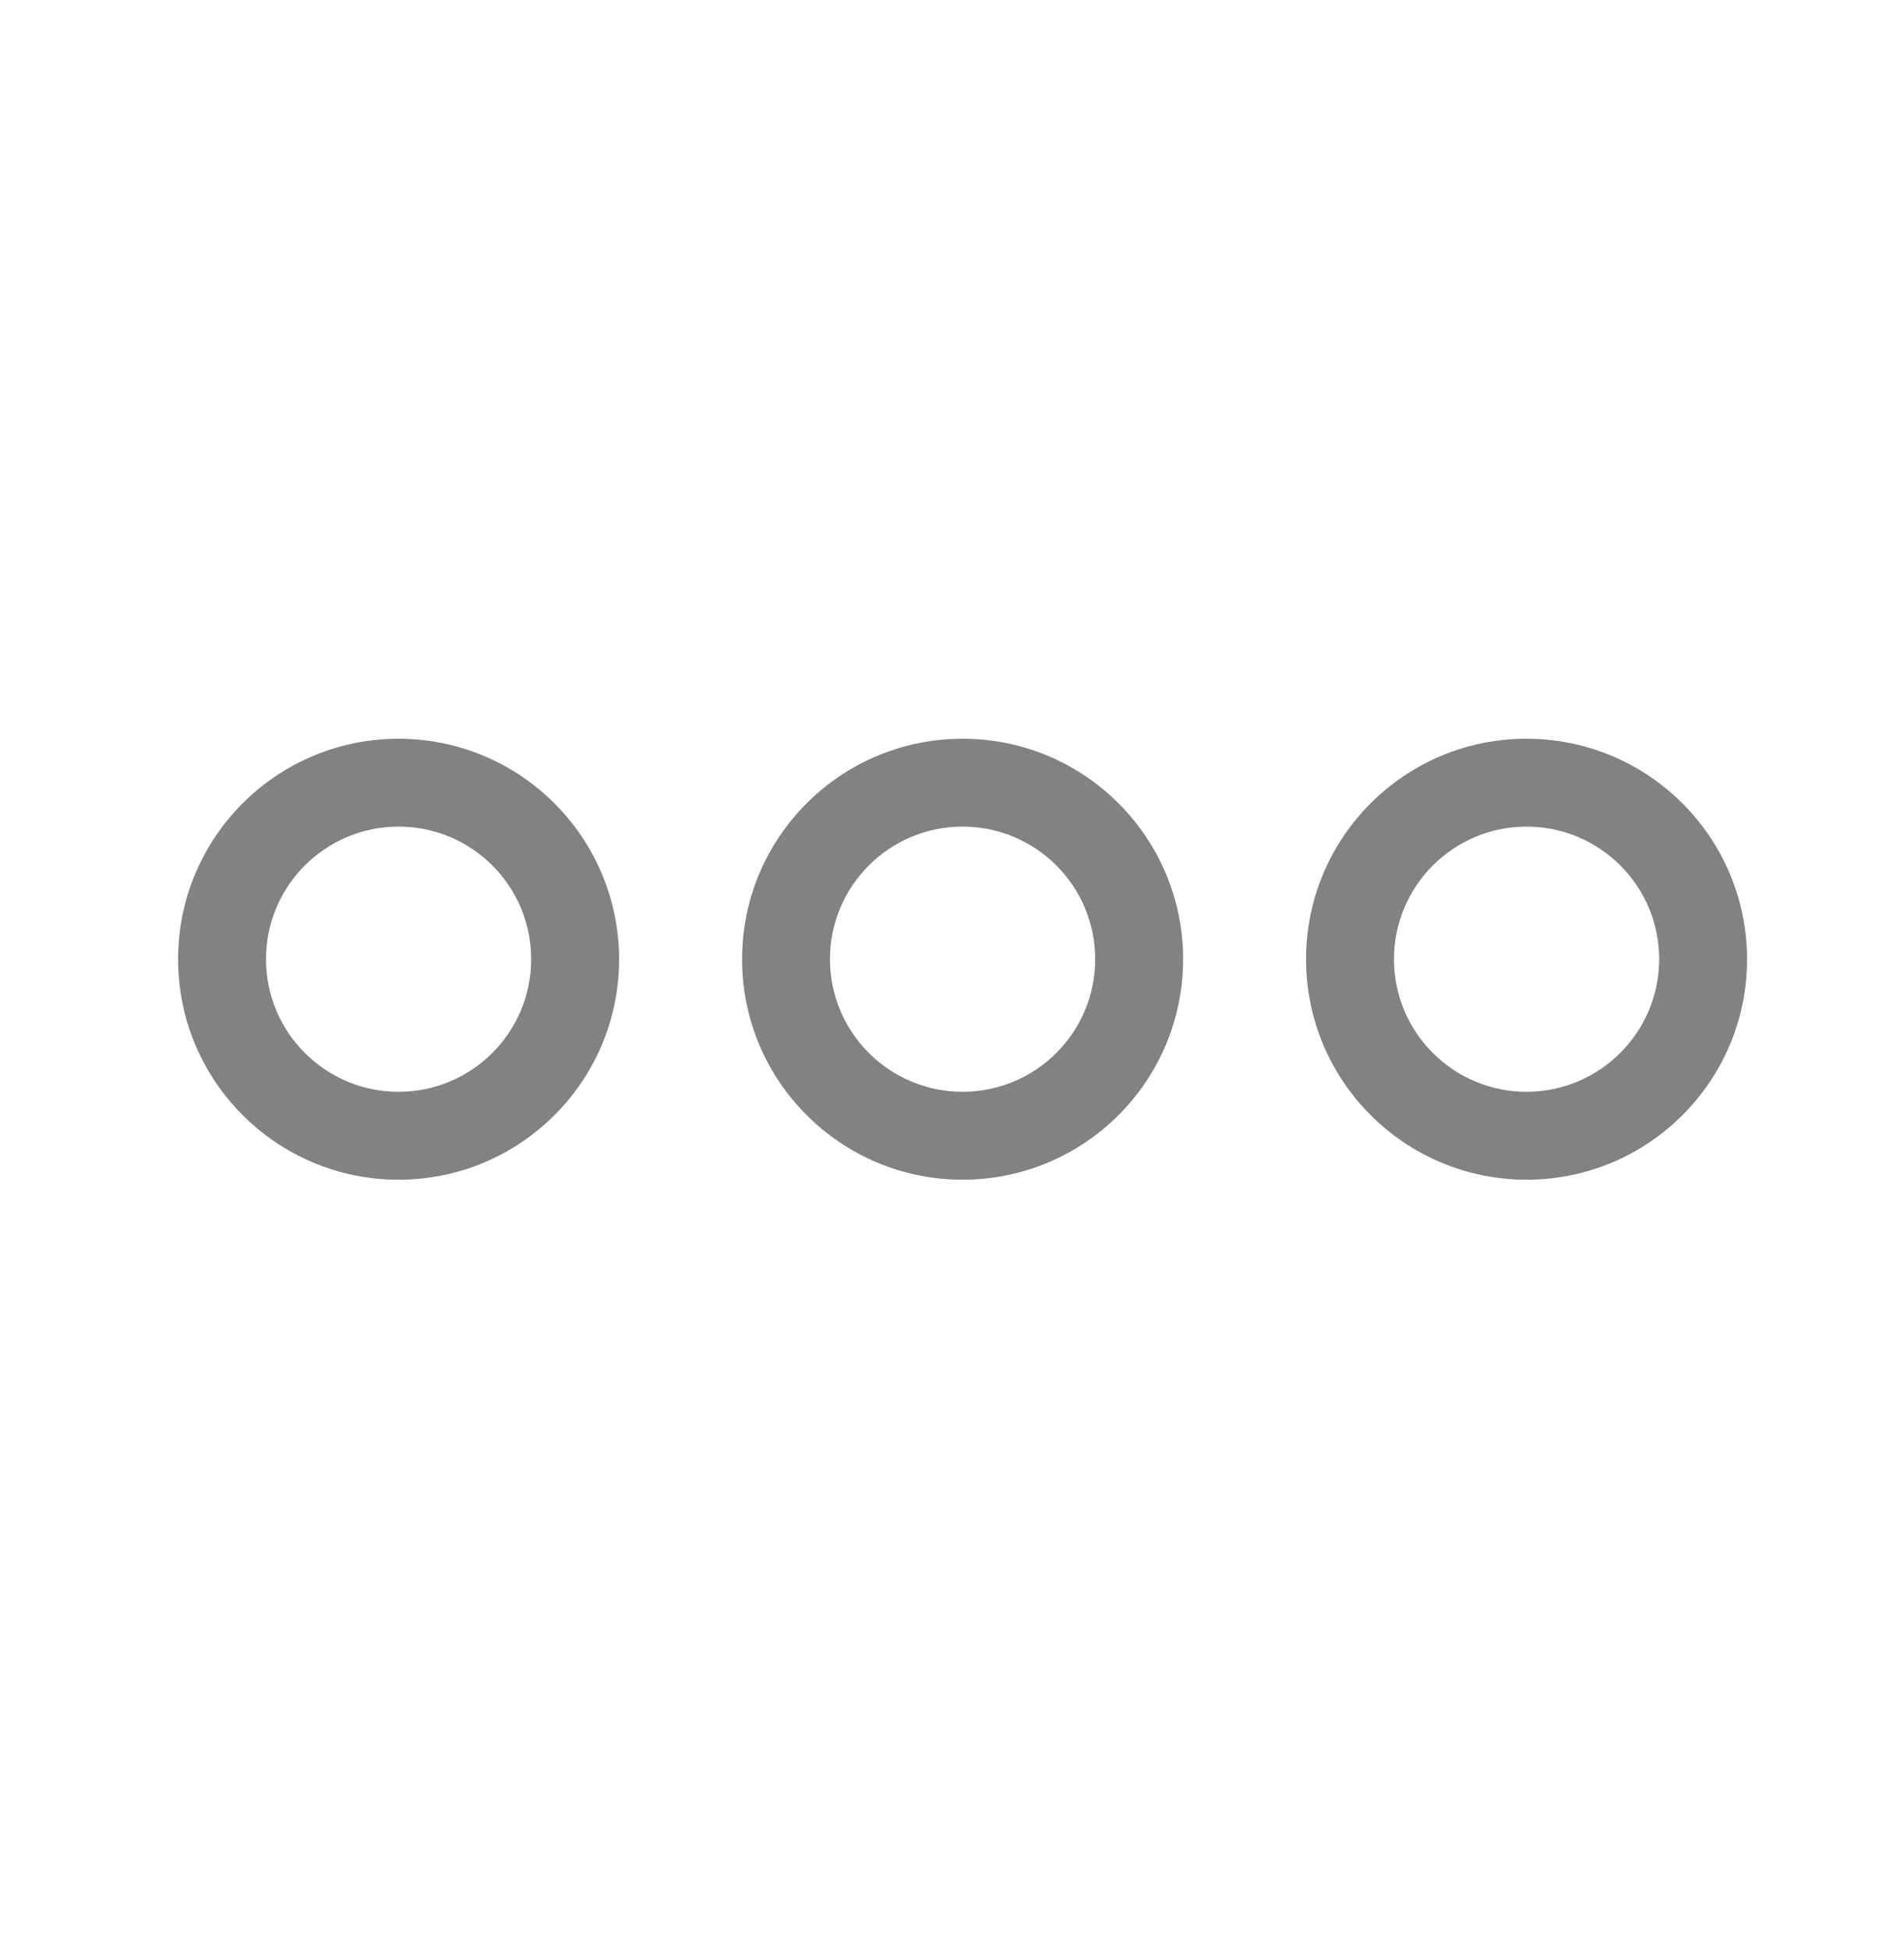 <svg width="43" height="44" viewBox="0 0 43 44" fill="none" xmlns="http://www.w3.org/2000/svg">
<path d="M34.476 16.685C31.726 16.684 29.496 18.914 29.496 21.665C29.496 24.415 31.726 26.645 34.476 26.645C37.227 26.645 39.456 24.415 39.456 21.665C39.453 18.915 37.226 16.688 34.476 16.685ZM34.476 24.659C32.823 24.659 31.482 23.318 31.482 21.665C31.482 20.011 32.823 18.67 34.476 18.67C36.13 18.67 37.471 20.011 37.471 21.665C37.469 23.318 36.129 24.657 34.476 24.659Z" fill="#828282"/>
<path d="M21.739 16.685C18.989 16.685 16.759 18.914 16.759 21.665C16.759 24.415 18.989 26.645 21.739 26.645C24.49 26.645 26.719 24.415 26.719 21.665C26.719 18.914 24.49 16.685 21.739 16.685ZM21.739 24.659C20.085 24.659 18.744 23.318 18.744 21.665C18.744 20.011 20.085 18.67 21.739 18.67C23.393 18.67 24.734 20.011 24.734 21.665C24.734 23.318 23.393 24.659 21.739 24.659Z" fill="#828282"/>
<path d="M9.002 16.685C6.251 16.685 4.022 18.914 4.022 21.665C4.022 24.415 6.251 26.645 9.002 26.645C11.752 26.645 13.982 24.415 13.982 21.665C13.979 18.915 11.751 16.688 9.002 16.685ZM9.002 24.659C7.348 24.659 6.007 23.318 6.007 21.665C6.007 20.011 7.348 18.67 9.002 18.67C10.656 18.67 11.996 20.011 11.996 21.665C11.996 23.318 10.655 24.659 9.002 24.659Z" fill="#828282"/>
</svg>
